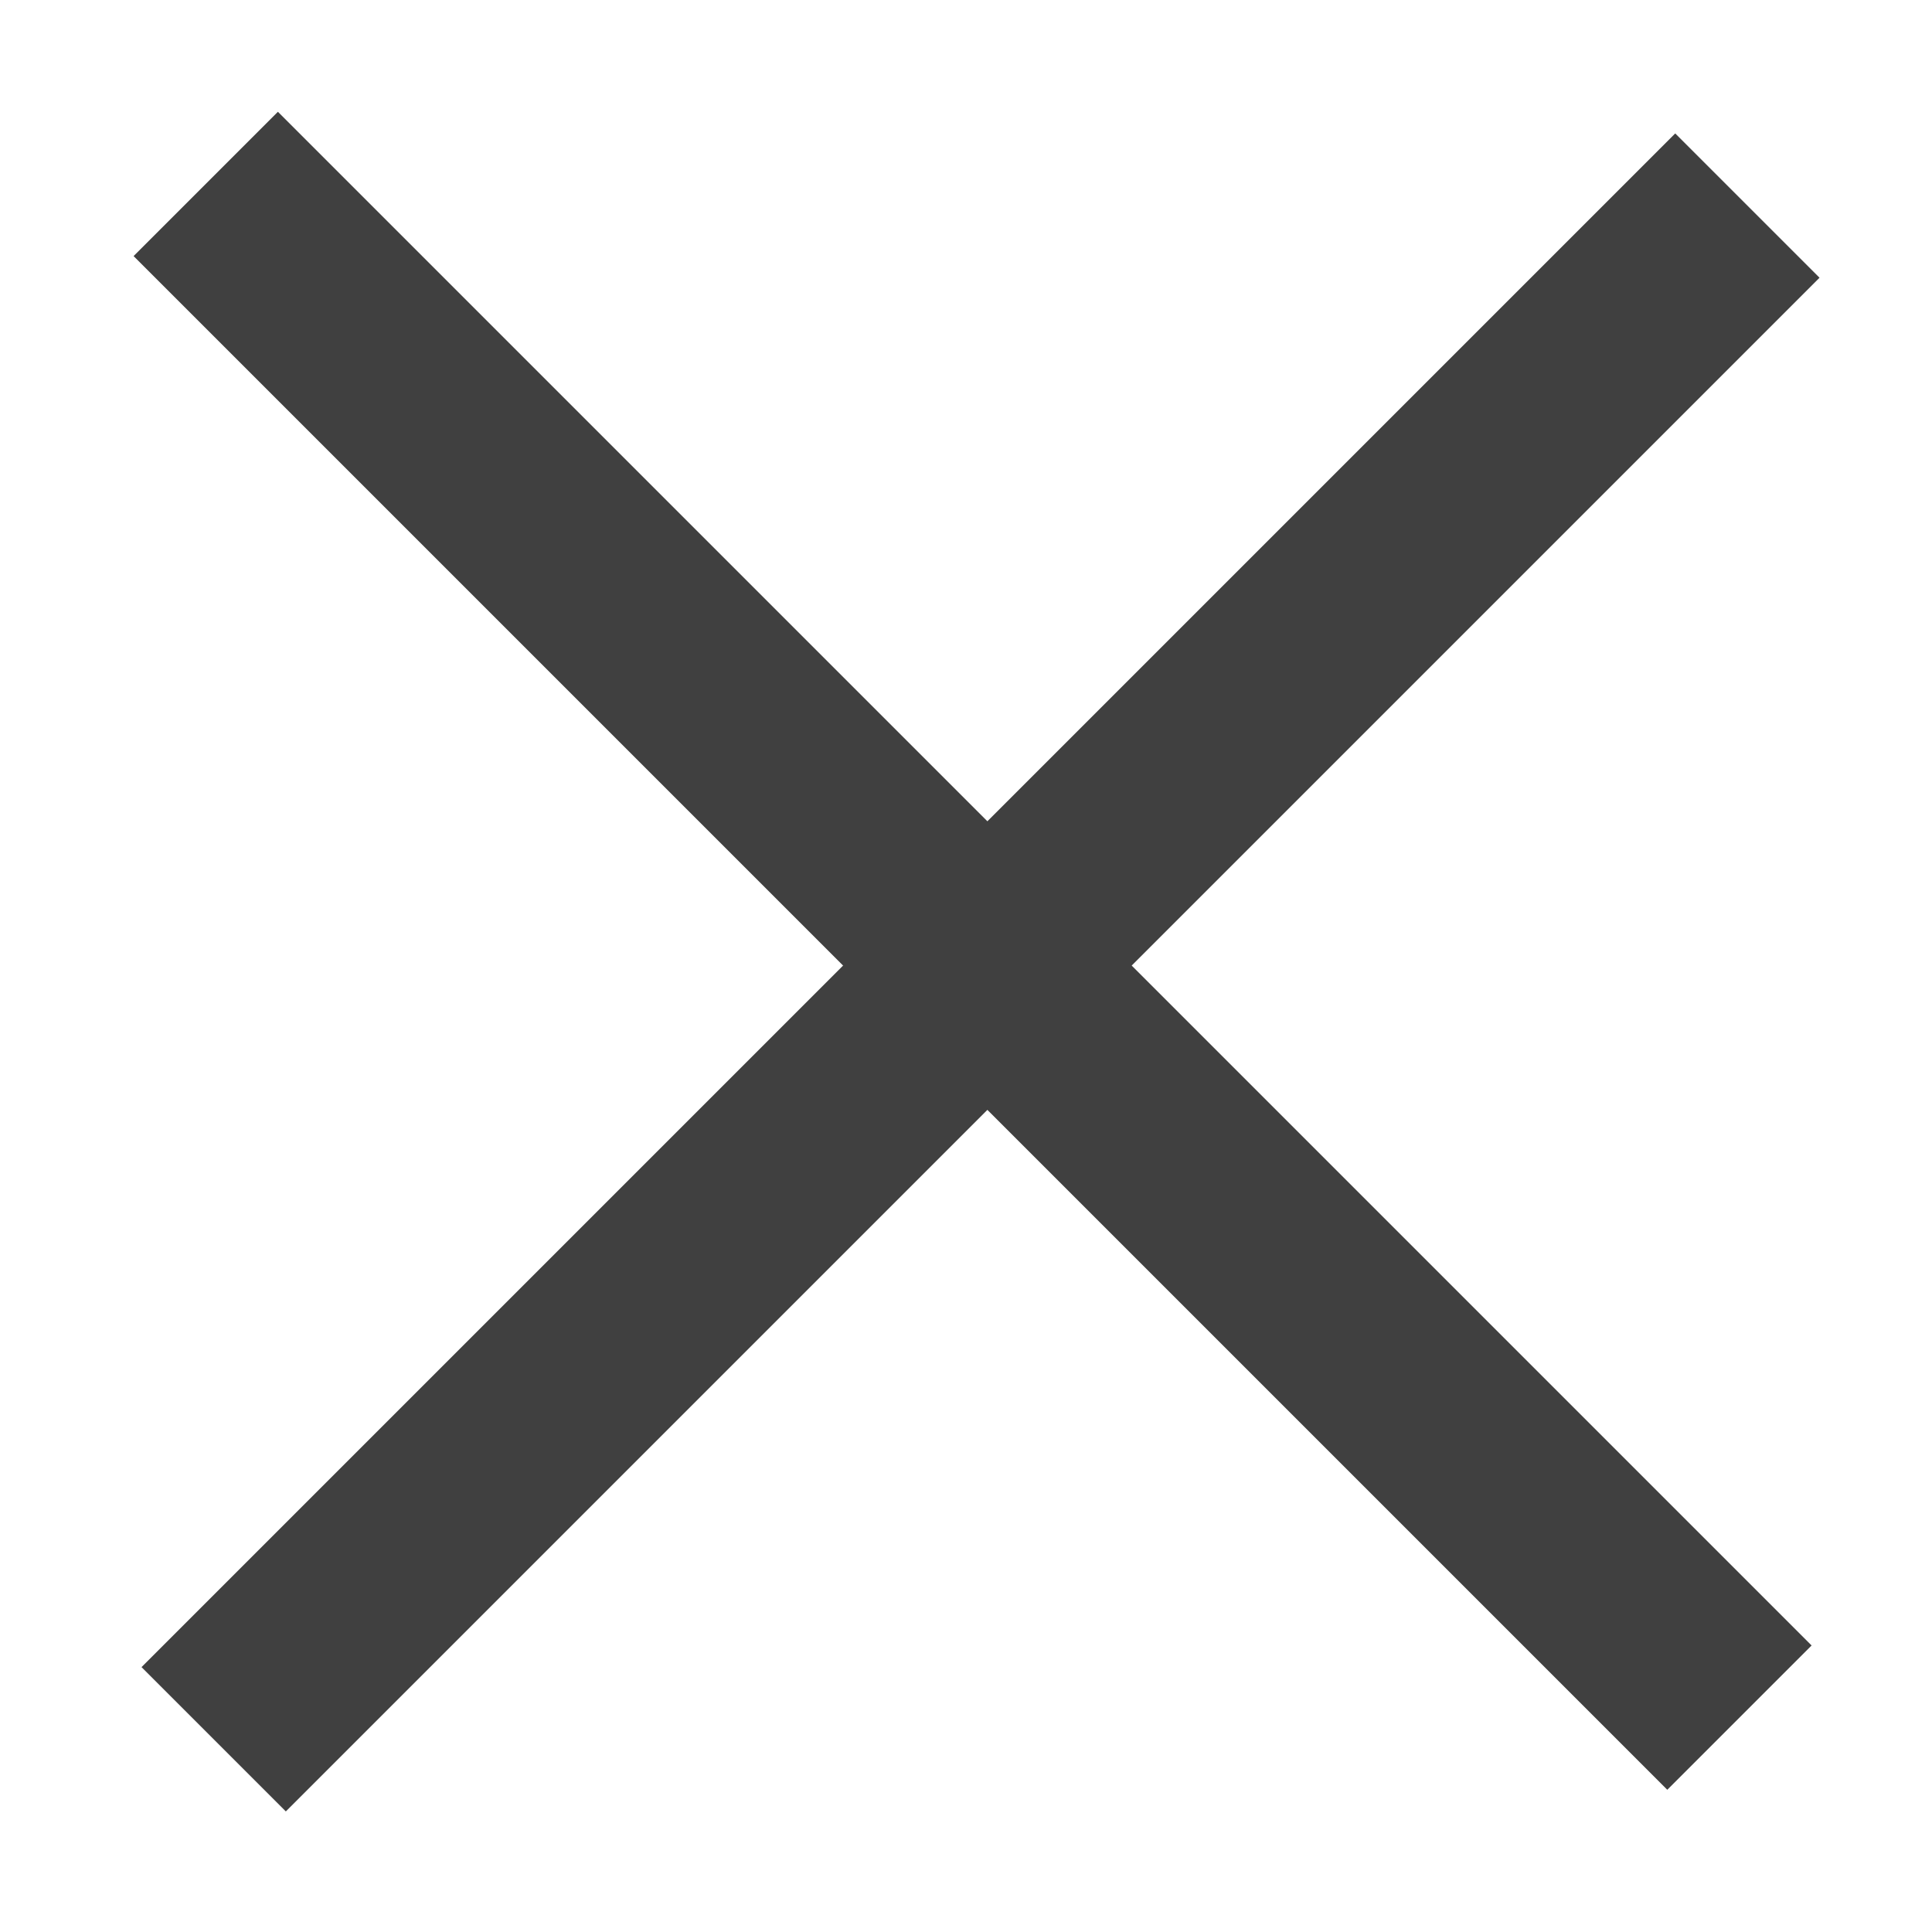 <?xml version="1.0" encoding="UTF-8" standalone="no"?>
<!DOCTYPE svg PUBLIC "-//W3C//DTD SVG 1.1//EN" "http://www.w3.org/Graphics/SVG/1.1/DTD/svg11.dtd">
<svg width="100%" height="100%" viewBox="0 0 73 73" version="1.1" xmlns="http://www.w3.org/2000/svg" xmlns:xlink="http://www.w3.org/1999/xlink" xml:space="preserve" xmlns:serif="http://www.serif.com/" style="fill-rule:evenodd;clip-rule:evenodd;stroke-miterlimit:1.5;">
    <g transform="matrix(1,0,0,1,-1715.01,-443.426)">
        <g transform="matrix(3.05,3.05,-2.634,2.634,3178.23,-3725.67)">
            <path d="M446,1069L465,1069" style="fill:none;stroke:rgb(64,64,64);stroke-width:2.07px;"/>
        </g>
        <g transform="matrix(-3.05,3.05,-2.634,-2.634,5957.08,1906.64)">
            <path d="M446,1069L465,1069" style="fill:none;stroke:rgb(64,64,64);stroke-width:2.07px;"/>
        </g>
    </g>
</svg>
